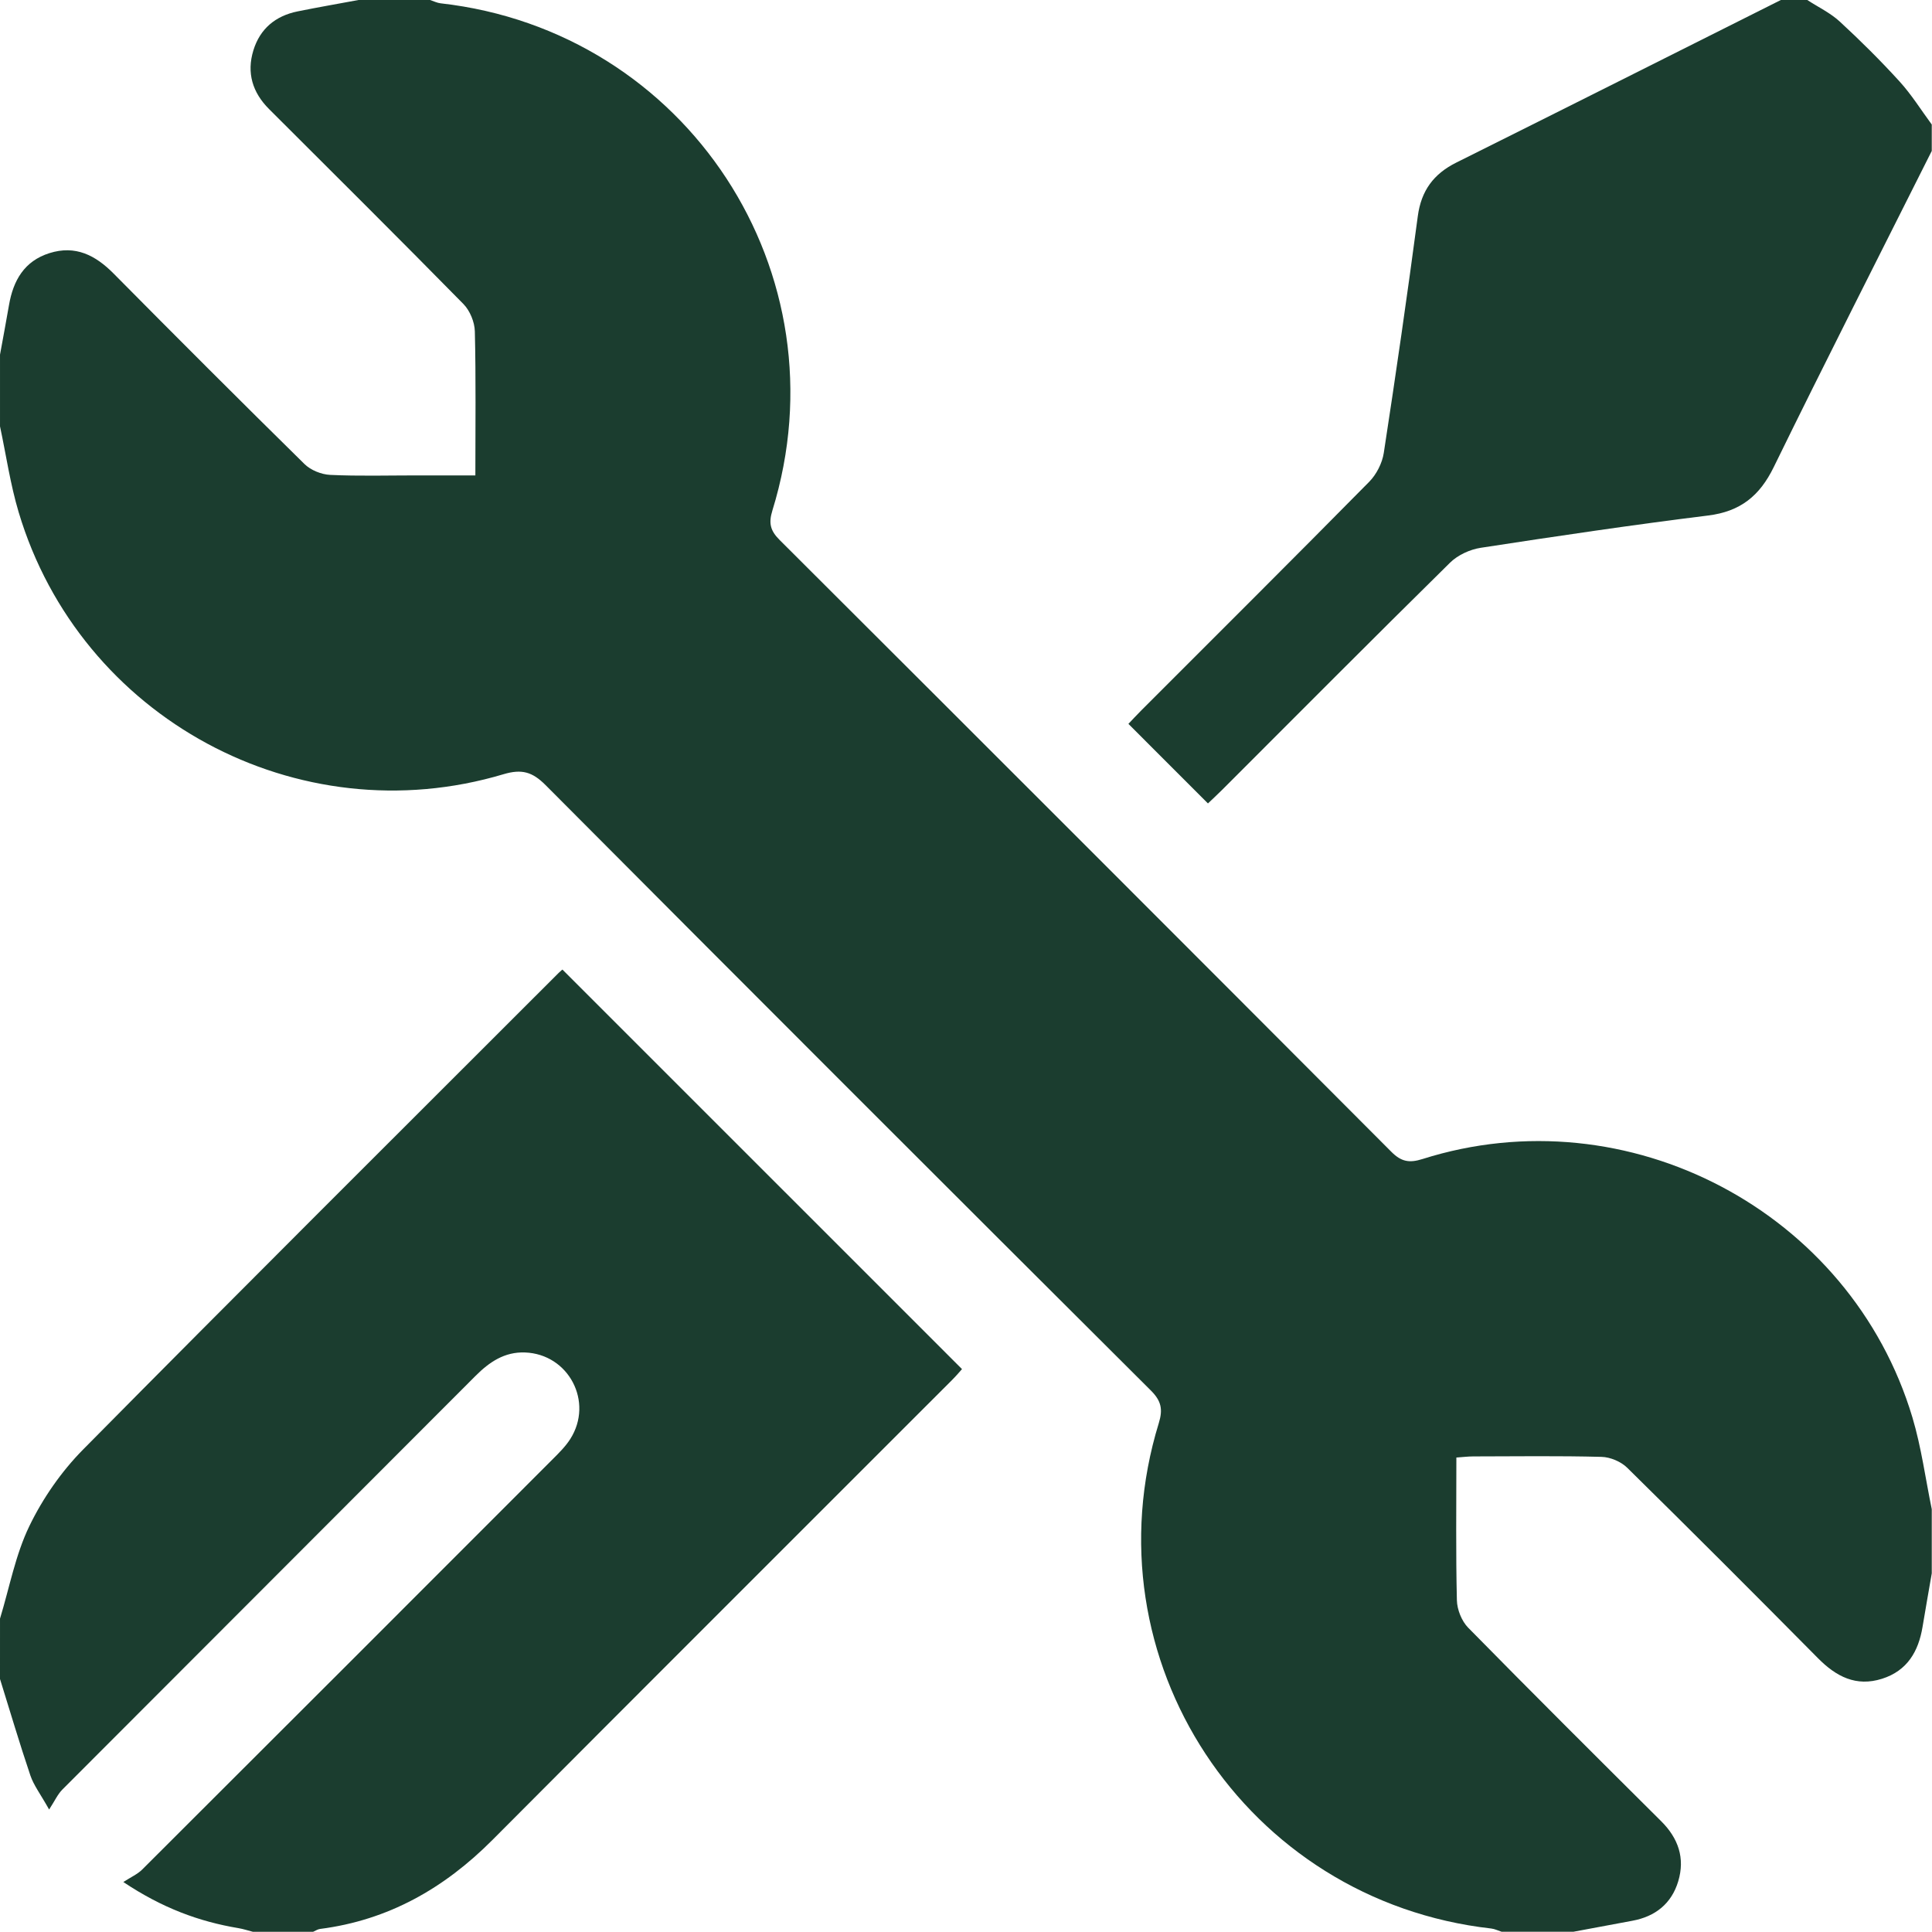 <svg width="384" height="384" viewBox="0 0 384 384" fill="none" xmlns="http://www.w3.org/2000/svg">
<path fill-rule="evenodd" clip-rule="evenodd" d="M0.002 84.741C0.002 79.992 0.002 75.242 0.002 70.493C0.6 67.205 1.222 63.923 1.789 60.63C2.631 55.745 4.829 51.887 9.831 50.31C14.991 48.683 18.968 50.722 22.586 54.377C35.154 67.073 47.785 79.709 60.522 92.235C61.763 93.456 63.879 94.307 65.633 94.389C71.367 94.657 77.122 94.49 82.869 94.49C86.686 94.49 90.503 94.49 94.482 94.49C94.482 84.574 94.605 75.212 94.378 65.859C94.334 64.007 93.401 61.74 92.107 60.423C79.323 47.414 66.379 34.561 53.473 21.673C50.177 18.381 48.995 14.478 50.357 10.022C51.676 5.711 54.759 3.152 59.154 2.263C63.172 1.45 67.212 0.751 71.243 0.002C75.993 0.002 80.742 0.002 85.491 0.002C86.18 0.225 86.855 0.575 87.561 0.655C136.544 6.166 168.102 54.325 153.514 101.478C152.732 104.005 153.121 105.493 154.956 107.323C195.539 147.806 236.072 188.34 276.544 228.933C278.503 230.899 280.101 231.199 282.731 230.367C323.538 217.435 367.844 240.773 380.107 281.724C381.882 287.656 382.696 293.876 383.954 299.964C383.954 304.213 383.954 308.462 383.954 312.712C383.341 316.261 382.709 319.807 382.12 323.359C381.307 328.262 379.067 332.082 374.078 333.665C368.909 335.307 364.948 333.228 361.338 329.58C348.775 316.887 336.151 304.252 323.42 291.727C322.179 290.505 320.056 289.609 318.316 289.564C309.829 289.344 301.333 289.457 292.84 289.474C291.769 289.476 290.697 289.612 289.465 289.696C289.465 299.364 289.344 308.722 289.568 318.072C289.613 319.926 290.519 322.202 291.809 323.515C304.498 336.434 317.331 349.212 330.173 361.98C333.583 365.371 334.941 369.319 333.564 373.912C332.227 378.369 329.008 380.926 324.43 381.768C320.523 382.487 316.618 383.224 312.713 383.953C307.964 383.953 303.214 383.953 298.465 383.953C297.773 383.731 297.094 383.387 296.386 383.307C247.524 377.79 215.882 329.768 230.319 282.858C231.173 280.08 230.8 278.423 228.726 276.356C188.56 236.33 148.455 196.243 108.45 156.057C105.824 153.42 103.72 152.794 100.066 153.885C59.168 166.098 15.946 142.721 3.713 101.819C2.048 96.255 1.218 90.441 0.002 84.741Z" fill="#1B3D2F"/>
<path fill-rule="evenodd" clip-rule="evenodd" d="M0.002 321.712C1.883 315.542 3.067 309.035 5.844 303.3C8.514 297.783 12.216 292.454 16.527 288.093C47.878 256.37 79.497 224.912 111.034 193.374C111.384 193.024 111.777 192.718 111.787 192.708C138.226 219.146 164.601 245.518 191.206 272.12C190.876 272.483 190.105 273.409 189.256 274.259C158.786 304.744 128.271 335.183 97.857 365.723C88.293 375.327 77.17 381.657 63.606 383.393C63.136 383.453 62.697 383.762 62.244 383.955C58.244 383.955 54.245 383.955 50.245 383.955C49.297 383.711 48.361 383.395 47.399 383.235C39.55 381.923 32.252 379.234 24.513 374.067C26.003 373.096 27.322 372.524 28.269 371.579C55.51 344.401 82.718 317.188 109.914 289.966C111.143 288.735 112.414 287.476 113.341 286.023C118.041 278.657 113.043 269.127 104.335 268.813C100.298 268.667 97.284 270.692 94.514 273.469C67.164 300.893 39.759 328.26 12.405 355.679C11.455 356.631 10.877 357.953 9.764 359.656C8.039 356.578 6.7 354.843 6.035 352.882C3.889 346.537 1.993 340.109 0 333.712C0.002 329.711 0.002 325.711 0.002 321.712Z" fill="#1B3D2F"/>
<path fill-rule="evenodd" clip-rule="evenodd" d="M383.954 29.998C373.454 50.937 362.828 71.815 352.537 92.856C349.737 98.581 345.9 101.668 339.499 102.462C324.399 104.333 309.343 106.569 294.302 108.88C292.15 109.211 289.742 110.325 288.204 111.84C272.99 126.824 257.934 141.971 242.83 157.067C241.872 158.025 240.87 158.941 240.089 159.687C234.765 154.361 229.6 149.194 224.28 143.875C225.026 143.093 225.945 142.093 226.903 141.134C241.999 126.029 257.139 110.967 272.136 95.765C273.582 94.299 274.725 92.055 275.037 90.023C277.444 74.363 279.709 58.679 281.798 42.975C282.476 37.886 284.945 34.558 289.461 32.308C310.983 21.587 332.462 10.777 353.957 0C355.706 0 357.457 0 359.206 0C361.376 1.41 363.789 2.557 365.666 4.286C369.787 8.082 373.776 12.047 377.548 16.19C379.936 18.812 381.835 21.878 383.953 24.747C383.954 26.498 383.954 28.249 383.954 29.998Z" fill="#1B3D2F"/>
</svg>
